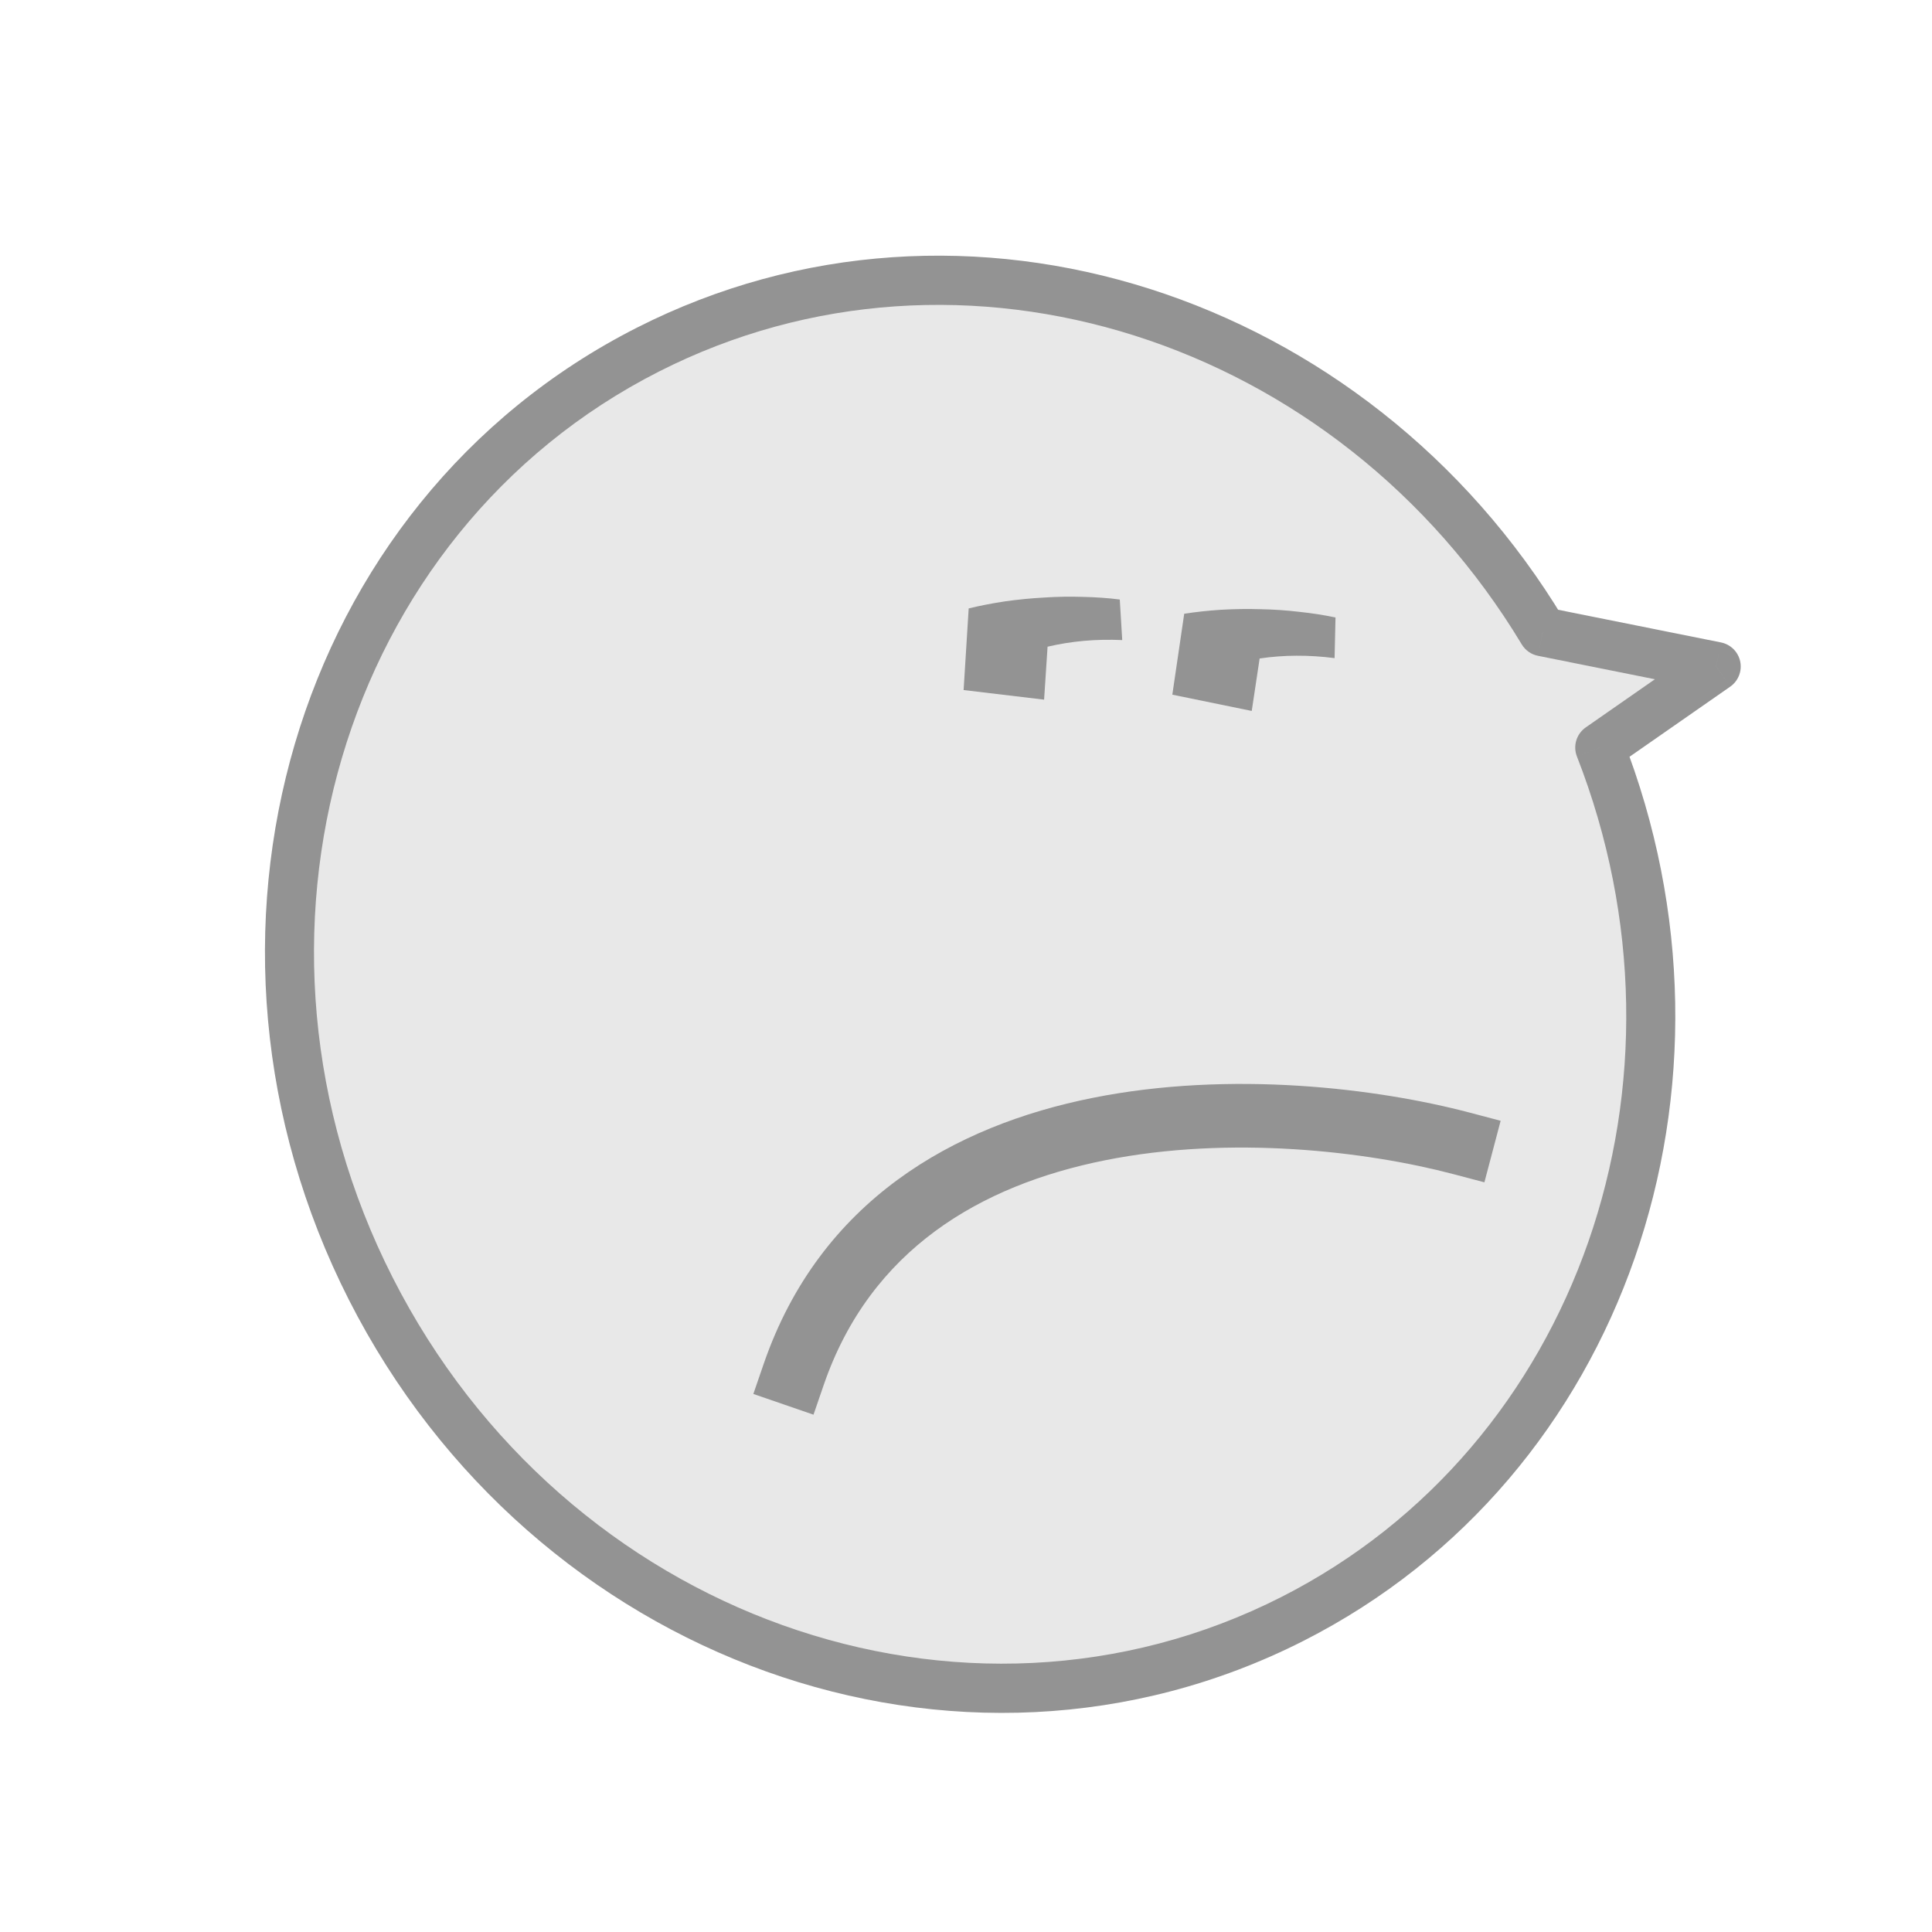 <svg width="59" height="59" viewBox="0 0 59 59" fill="none" xmlns="http://www.w3.org/2000/svg">
<g clip-path="url(#clip0_622_908)">
<path fill-rule="evenodd" clip-rule="evenodd" d="M48.855 22.828L52.409 20.354L47.114 19.292C41.311 9.654 29.413 5.785 19.78 10.679C9.673 15.815 5.887 28.654 11.325 39.357C16.762 50.059 29.364 54.573 39.472 49.437C48.936 44.629 52.857 33.067 48.855 22.828Z" fill="#E8E8E8"/>
<path d="M52.409 20.354L52.556 19.619C52.851 19.678 53.082 19.907 53.143 20.201C53.204 20.495 53.084 20.798 52.837 20.97L52.409 20.354ZM48.855 22.828L48.157 23.102C48.03 22.779 48.142 22.411 48.427 22.213L48.855 22.828ZM47.114 19.292L46.967 20.027C46.76 19.986 46.581 19.86 46.472 19.679L47.114 19.292ZM19.78 10.679L19.441 10.011L19.78 10.679ZM11.325 39.357L11.993 39.017L11.325 39.357ZM39.472 49.437L39.812 50.106L39.472 49.437ZM52.837 20.97L49.284 23.444L48.427 22.213L51.98 19.739L52.837 20.97ZM47.262 18.557L52.556 19.619L52.261 21.089L46.967 20.027L47.262 18.557ZM46.472 19.679C40.851 10.344 29.368 6.65 20.12 11.348L19.441 10.011C29.458 4.921 41.771 8.964 47.757 18.905L46.472 19.679ZM20.12 11.348C10.417 16.278 6.724 28.647 11.993 39.017L10.656 39.697C5.049 28.661 8.928 15.352 19.441 10.011L20.12 11.348ZM11.993 39.017C17.262 49.387 29.429 53.698 39.132 48.769L39.812 50.106C29.299 55.447 16.263 50.732 10.656 39.697L11.993 39.017ZM39.132 48.769C48.218 44.152 52.033 33.017 48.157 23.102L49.554 22.555C53.682 33.117 49.654 45.105 39.812 50.106L39.132 48.769Z" fill="#939393"/>
<path fill-rule="evenodd" clip-rule="evenodd" d="M23.322 41.65L23.006 42.569L24.843 43.202L25.159 42.283C26.581 38.16 29.937 36.194 33.751 35.432C37.587 34.665 41.747 35.159 44.392 35.858L45.331 36.106L45.827 34.227L44.888 33.979C42.043 33.228 37.574 32.686 33.37 33.527C29.14 34.372 25.043 36.656 23.322 41.65Z" fill="#939393"/>
<path d="M36.164 18.743C36.525 18.687 36.901 18.646 37.292 18.621C37.694 18.598 38.093 18.592 38.489 18.604C38.891 18.611 39.286 18.638 39.673 18.684C40.068 18.726 40.438 18.783 40.784 18.857L40.756 20.098C39.964 19.996 39.201 20 38.467 20.109L38.226 21.711L35.801 21.214L36.164 18.743Z" fill="#939393"/>
<path d="M29.582 18.58C29.937 18.494 30.308 18.422 30.696 18.364C31.095 18.308 31.492 18.269 31.887 18.248C32.288 18.221 32.684 18.215 33.074 18.228C33.471 18.237 33.845 18.263 34.196 18.308L34.271 19.547C33.473 19.511 32.714 19.579 31.991 19.749L31.885 21.366L29.427 21.073L29.582 18.58Z" fill="#939393"/>
</g>
<defs>
<clipPath id="clip0_622_908">
<rect width="58.765" height="58.765" fill="white"/>
</clipPath>
</defs>
</svg>
